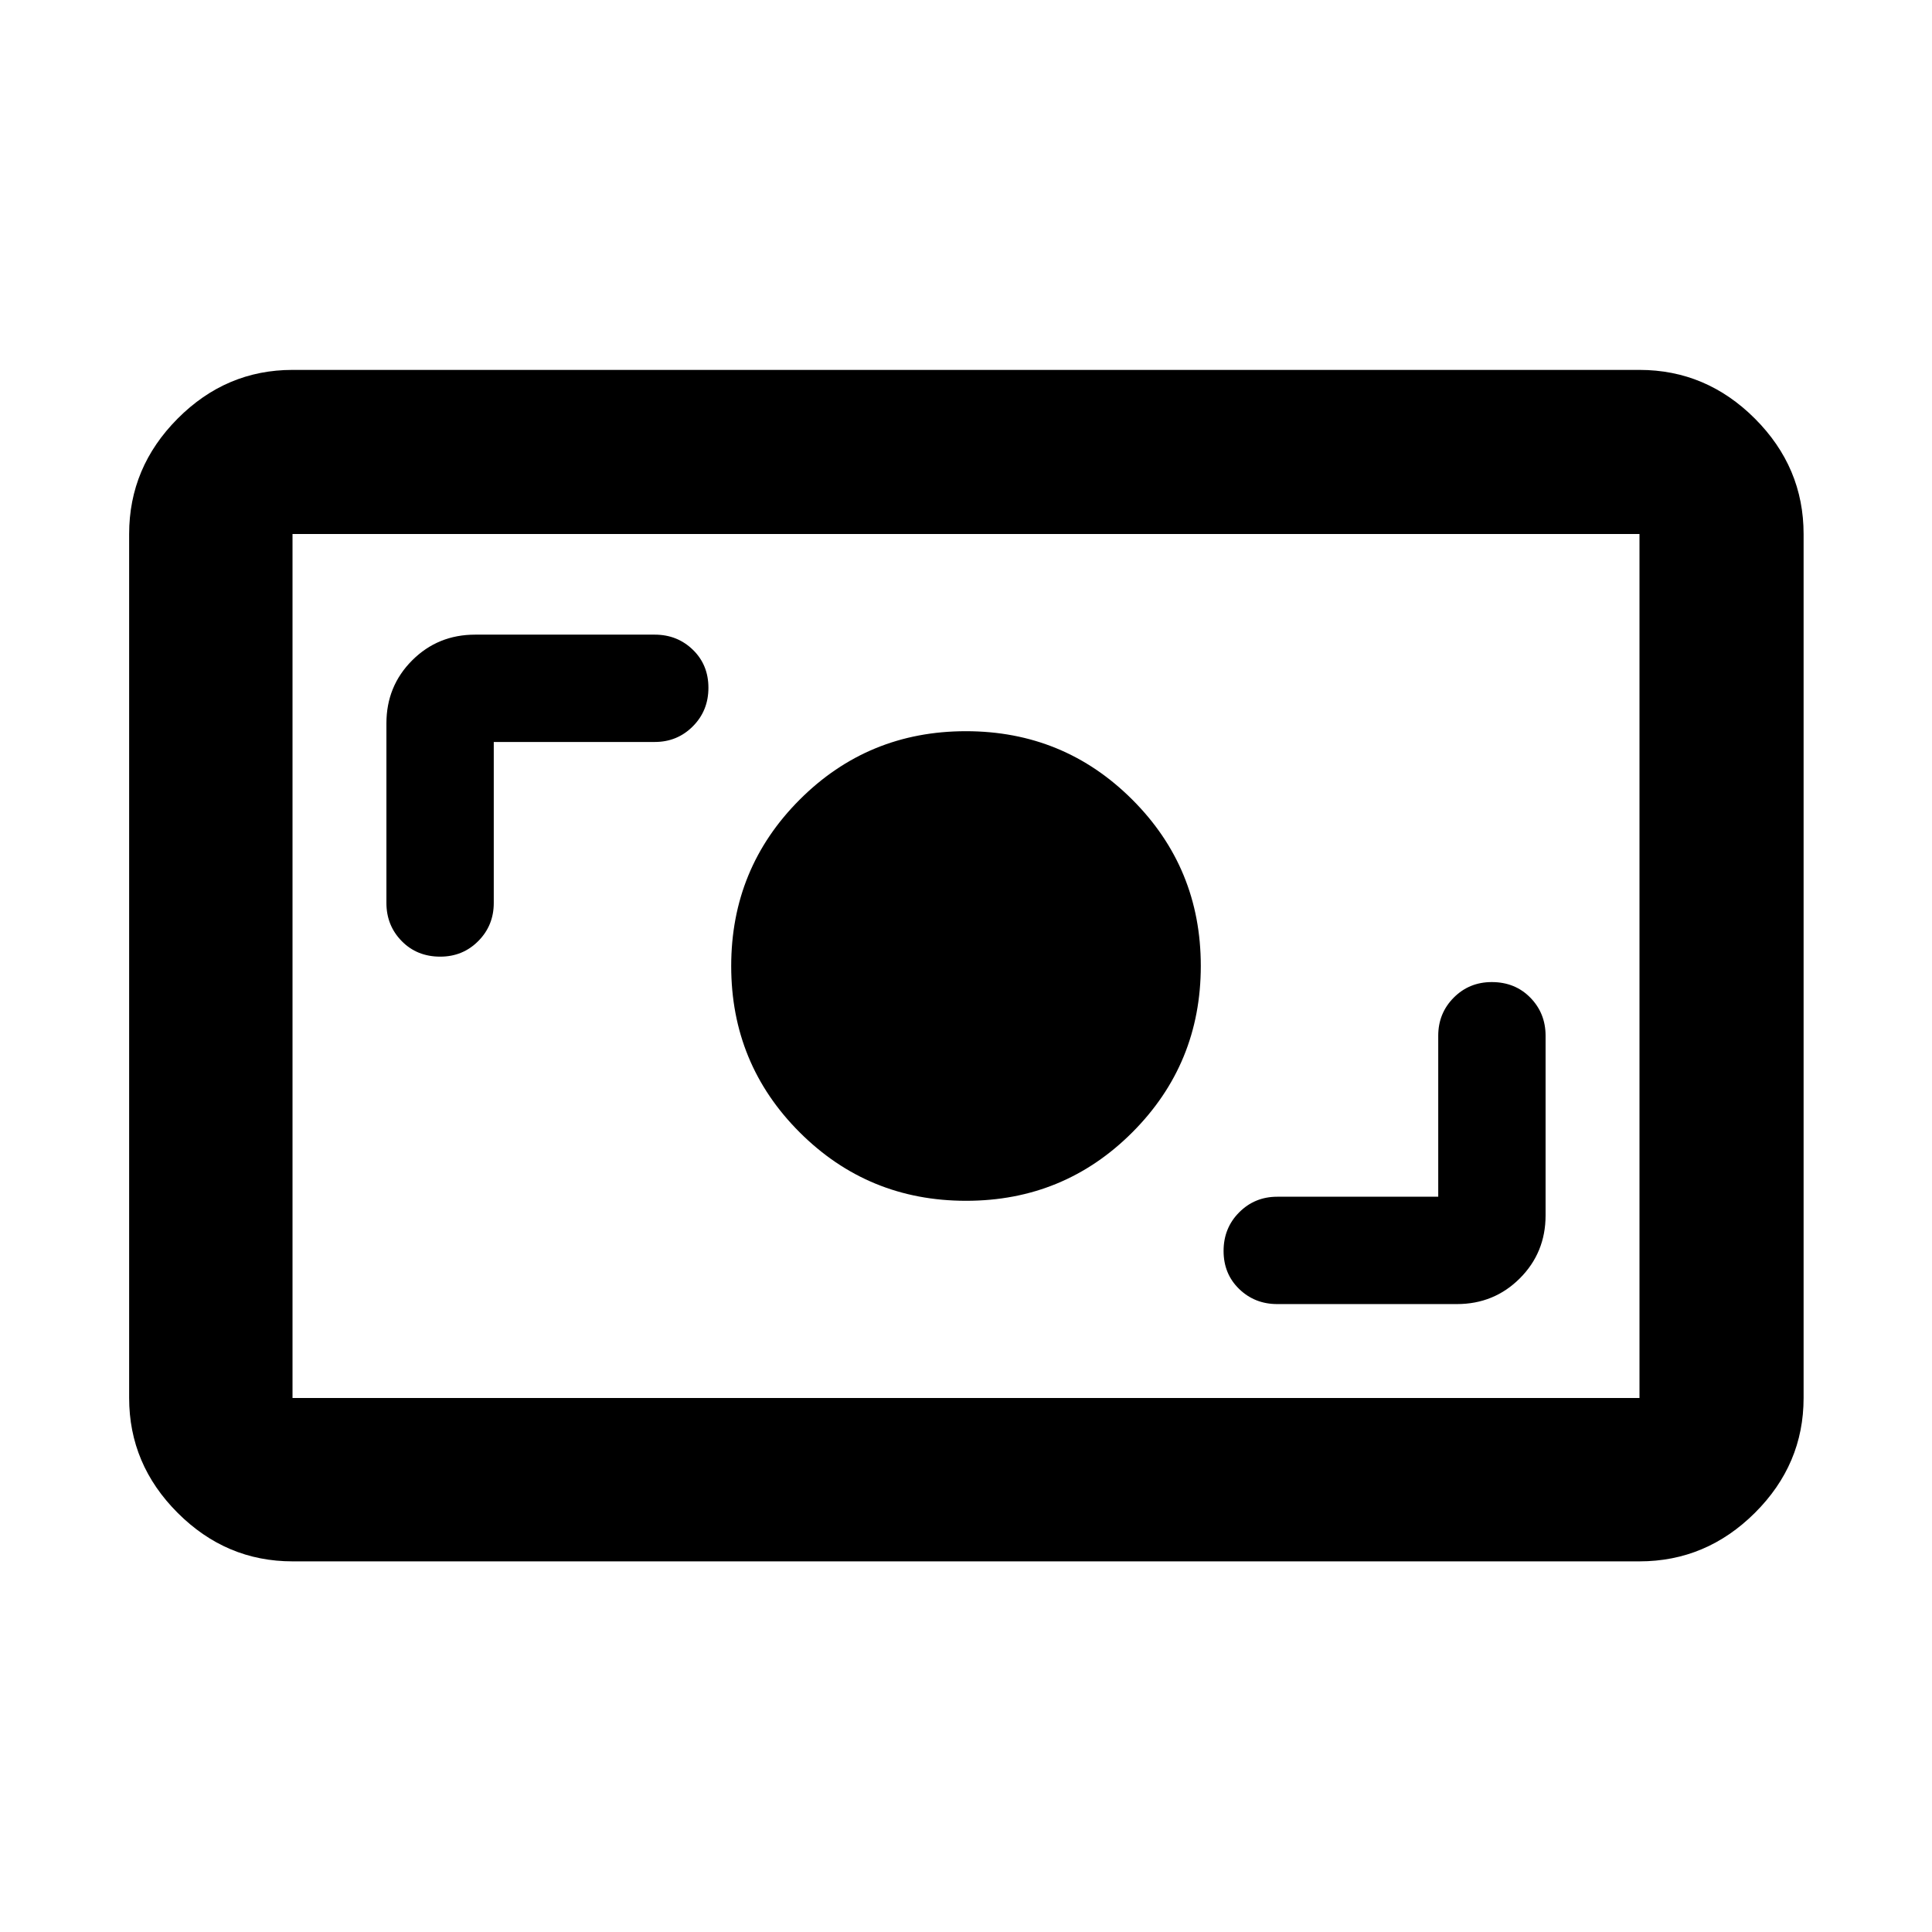<svg xmlns="http://www.w3.org/2000/svg" height="40" viewBox="0 -960 960 960" width="40"><path d="M145.35-184.17q-32.99 0-57.08-24.1-24.1-24.09-24.1-57.08v-429.3q0-33.14 24.1-57.35 24.09-24.2 57.08-24.2h669.3q33.14 0 57.35 24.2 24.2 24.21 24.2 57.35v429.3q0 32.99-24.2 57.08-24.21 24.1-57.35 24.1h-669.3Zm0-81.18h669.3v-429.3h-669.3v429.3Zm569.3-100h-80q-11.18 0-18.92 7.77-7.74 7.76-7.74 19.17 0 11.4 7.74 18.9 7.74 7.5 18.92 7.5h89.26q18.5 0 31.29-12.79t12.79-31.29v-89.26q0-11.18-7.58-18.92-7.58-7.74-19.17-7.74-11.21 0-18.9 7.74-7.69 7.74-7.69 18.92v80Zm-234.61 2.02q48.63 0 82.63-34.04 34-34.04 34-82.67t-34.04-82.63q-34.04-34-82.67-34t-82.63 34.04q-34 34.04-34 82.67t34.04 82.63q34.04 34 82.67 34ZM245.35-591.32h80q11.18 0 18.92-7.77 7.74-7.76 7.74-19.16t-7.74-18.9q-7.74-7.5-18.92-7.5h-89.26q-18.5 0-31.29 12.78-12.79 12.79-12.79 31.29v89.26q0 11.18 7.58 18.92 7.58 7.75 19.17 7.75 11.21 0 18.9-7.75 7.69-7.74 7.69-18.92v-80Zm-100 325.97v-429.3 429.3Z"/></svg>